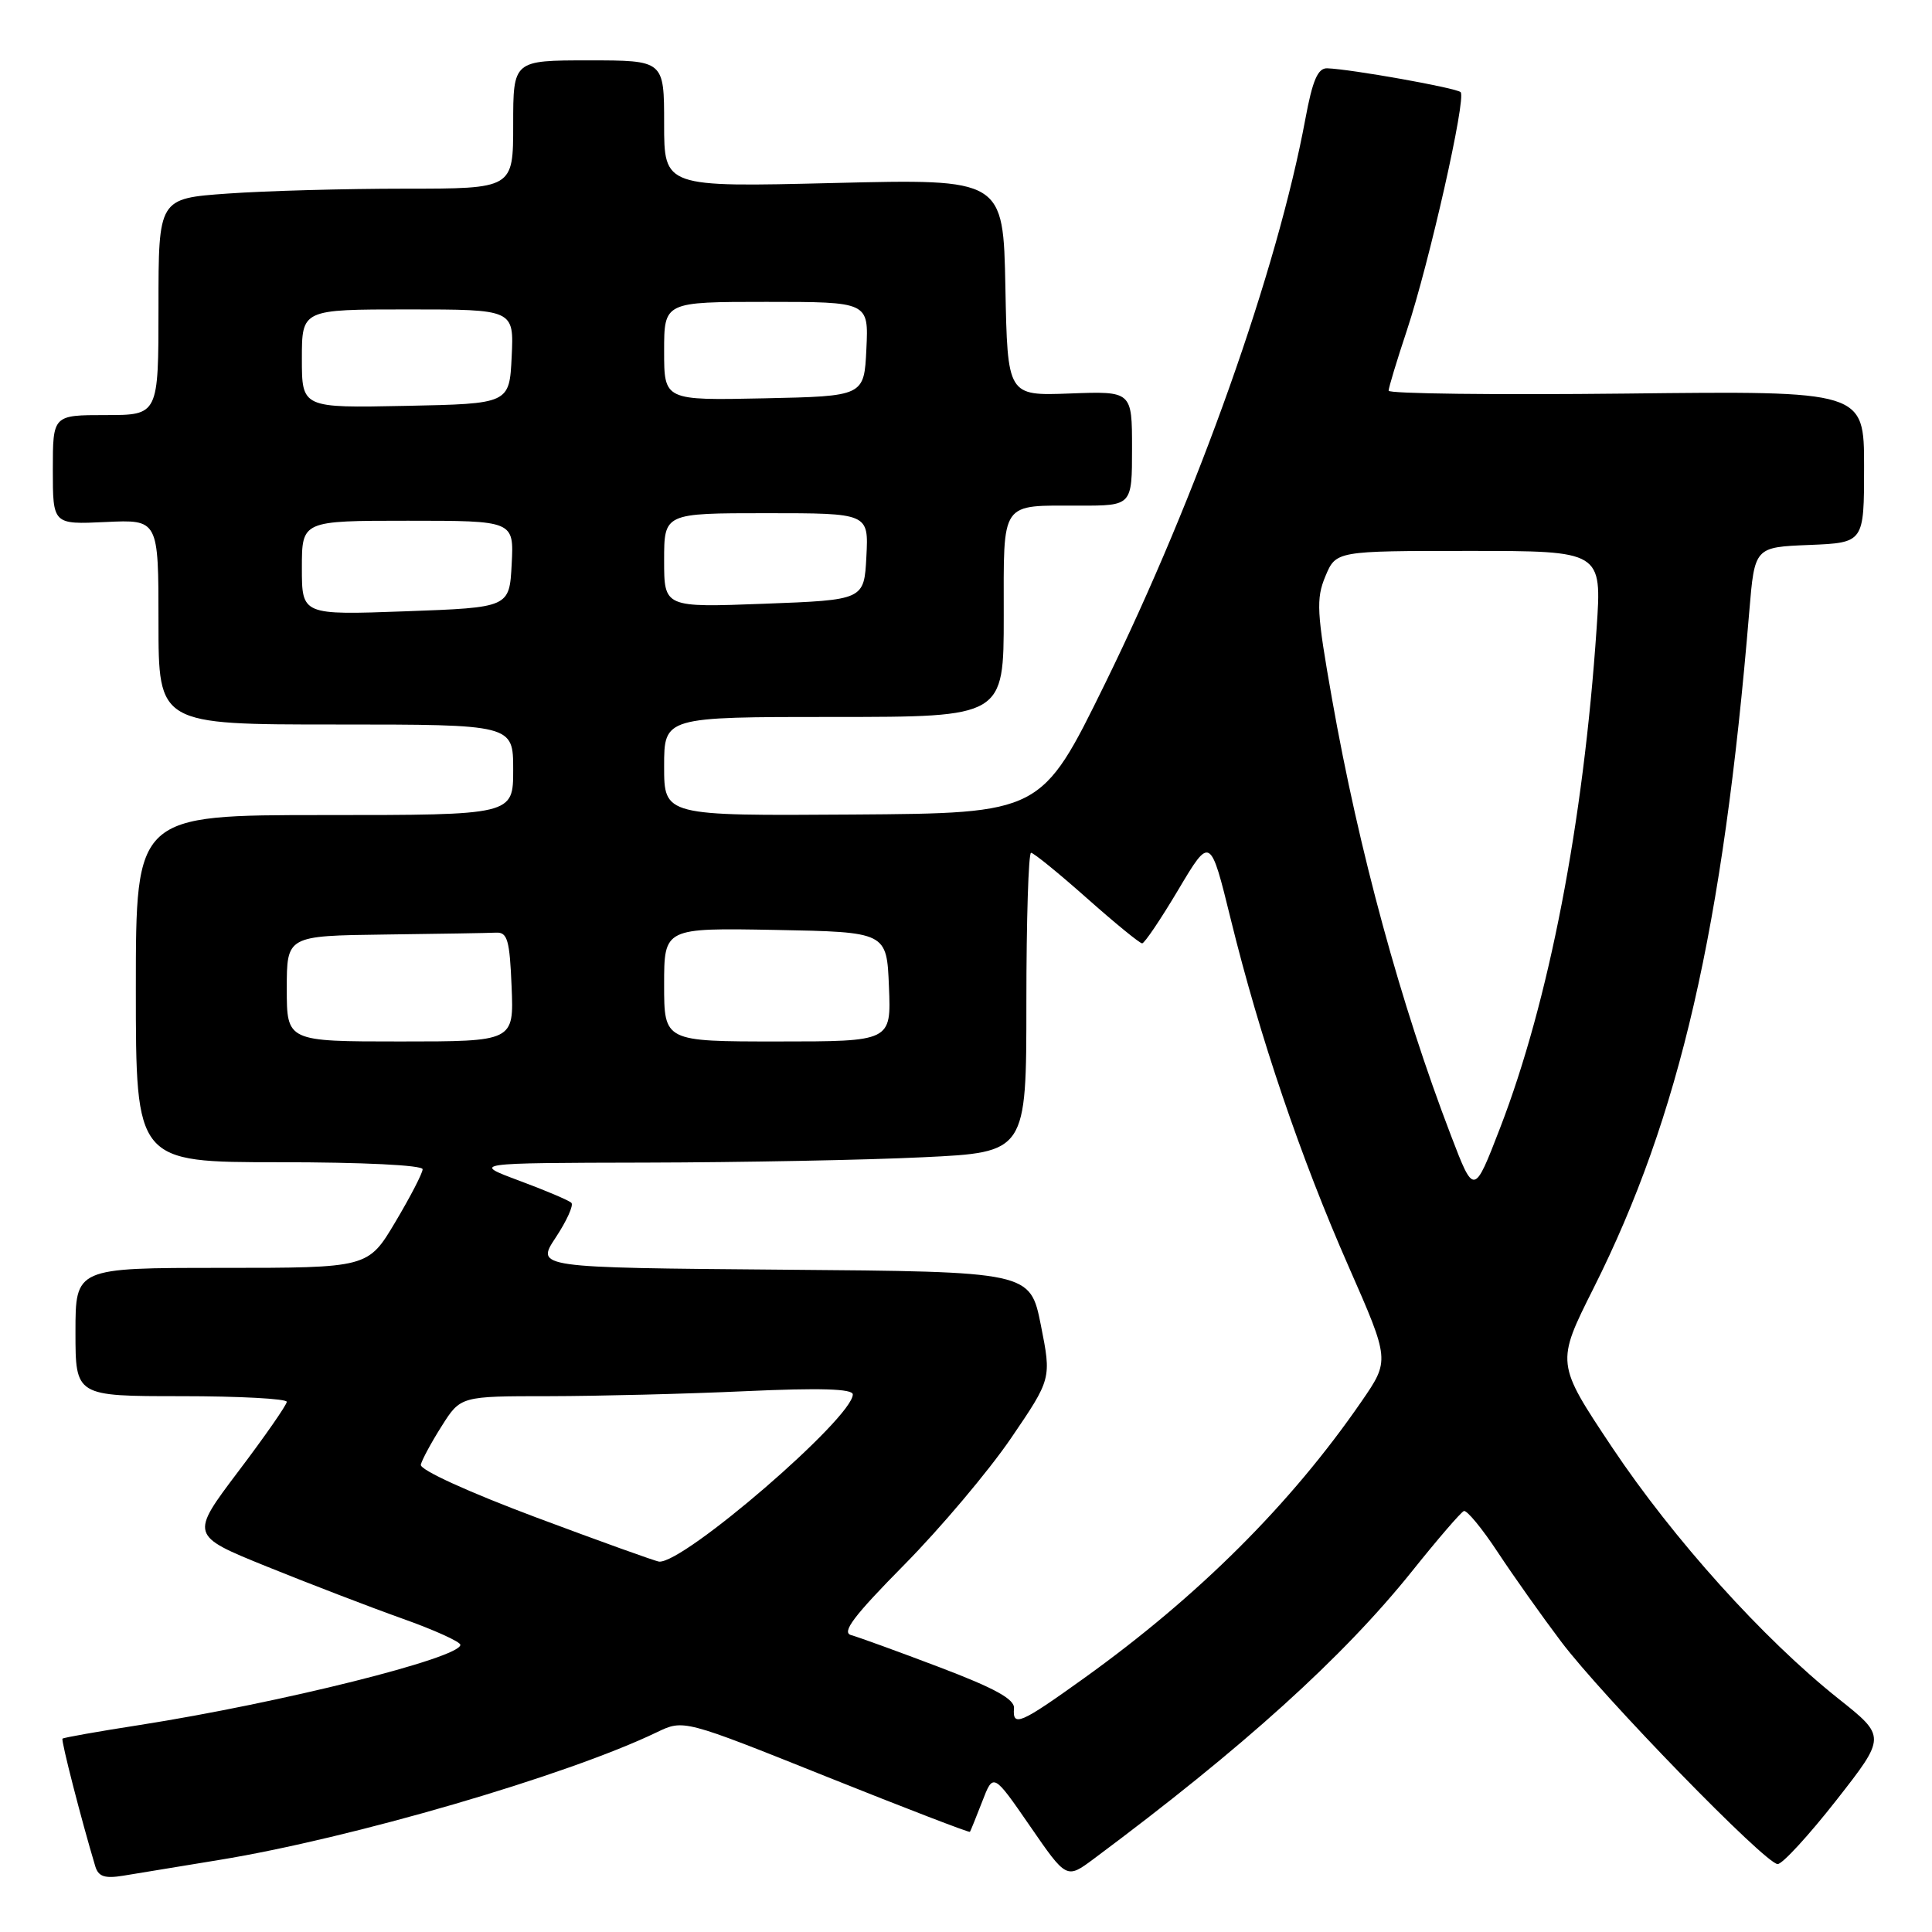 <?xml version="1.0" encoding="UTF-8" standalone="no"?>
<!DOCTYPE svg PUBLIC "-//W3C//DTD SVG 1.1//EN" "http://www.w3.org/Graphics/SVG/1.1/DTD/svg11.dtd" >
<svg xmlns="http://www.w3.org/2000/svg" xmlns:xlink="http://www.w3.org/1999/xlink" version="1.1" viewBox="0 0 256 256">
 <g >
 <path fill="currentColor"
d=" M 29.00 246.46 C 46.60 243.59 75.12 235.27 87.04 229.53 C 90.58 227.83 90.58 227.83 109.48 235.40 C 119.87 239.56 128.44 242.86 128.52 242.73 C 128.61 242.61 129.34 240.79 130.15 238.71 C 131.61 234.91 131.61 234.91 136.47 241.95 C 141.32 248.99 141.32 248.99 144.91 246.32 C 164.73 231.56 177.93 219.63 187.09 208.21 C 190.48 203.97 193.58 200.37 193.97 200.22 C 194.36 200.07 196.40 202.54 198.49 205.72 C 200.59 208.90 204.35 214.20 206.84 217.50 C 212.34 224.80 233.94 247.00 235.55 247.00 C 236.18 247.00 239.67 243.20 243.31 238.56 C 249.93 230.11 249.93 230.11 243.57 225.06 C 233.61 217.13 221.73 203.93 213.61 191.78 C 206.17 180.62 206.17 180.62 211.17 170.66 C 222.57 147.94 228.31 123.00 231.79 81.00 C 232.50 72.50 232.50 72.50 239.75 72.21 C 247.00 71.91 247.00 71.91 247.00 61.85 C 247.00 51.79 247.00 51.79 215.50 52.15 C 198.17 52.34 184.00 52.17 184.00 51.77 C 184.00 51.37 185.09 47.77 186.42 43.77 C 189.38 34.85 194.32 12.98 193.54 12.21 C 192.98 11.65 179.02 9.16 175.86 9.05 C 174.62 9.01 173.92 10.63 172.97 15.75 C 169.24 35.85 158.69 65.57 146.40 90.63 C 137.99 107.76 137.99 107.76 112.99 107.93 C 88.00 108.10 88.00 108.10 88.00 101.55 C 88.00 95.00 88.00 95.00 110.50 95.00 C 133.00 95.00 133.00 95.00 133.00 81.61 C 133.00 66.18 132.44 67.00 143.08 67.00 C 150.00 67.00 150.00 67.00 150.00 59.41 C 150.00 51.83 150.00 51.83 141.75 52.14 C 133.50 52.45 133.50 52.45 133.22 38.08 C 132.94 23.70 132.94 23.70 110.47 24.25 C 88.00 24.80 88.00 24.80 88.00 16.40 C 88.00 8.00 88.00 8.00 78.00 8.00 C 68.00 8.00 68.00 8.00 68.00 16.50 C 68.00 25.00 68.00 25.00 53.65 25.00 C 45.76 25.00 35.19 25.29 30.15 25.65 C 21.00 26.30 21.00 26.30 21.00 40.65 C 21.00 55.00 21.00 55.00 14.00 55.00 C 7.00 55.00 7.00 55.00 7.00 62.25 C 7.00 69.50 7.00 69.50 14.00 69.17 C 21.00 68.84 21.00 68.84 21.00 82.42 C 21.00 96.00 21.00 96.00 44.50 96.00 C 68.00 96.00 68.00 96.00 68.00 102.00 C 68.00 108.00 68.00 108.00 43.00 108.00 C 18.00 108.00 18.00 108.00 18.00 131.00 C 18.00 154.00 18.00 154.00 37.00 154.00 C 48.02 154.00 56.00 154.39 56.00 154.93 C 56.00 155.44 54.37 158.59 52.38 161.93 C 48.77 168.00 48.77 168.00 29.38 168.00 C 10.00 168.00 10.00 168.00 10.00 176.50 C 10.00 185.00 10.00 185.00 24.00 185.00 C 31.70 185.00 38.00 185.34 38.00 185.75 C 37.99 186.16 35.11 190.31 31.58 194.97 C 25.18 203.45 25.18 203.45 35.34 207.57 C 40.93 209.83 48.99 212.93 53.25 214.45 C 57.51 215.96 61.00 217.54 61.00 217.95 C 61.00 219.69 37.15 225.65 18.52 228.57 C 13.03 229.42 8.42 230.24 8.28 230.38 C 8.07 230.60 10.76 241.08 12.62 247.28 C 13.03 248.66 13.87 248.94 16.33 248.54 C 18.07 248.25 23.77 247.31 29.00 246.46 Z  M 134.36 226.36 C 134.46 225.15 131.82 223.70 124.50 220.92 C 119.00 218.83 113.73 216.92 112.78 216.66 C 111.47 216.31 113.11 214.14 119.81 207.35 C 124.62 202.48 130.98 194.94 133.95 190.59 C 139.33 182.69 139.33 182.69 137.92 175.59 C 136.50 168.50 136.50 168.50 103.74 168.24 C 70.99 167.97 70.99 167.97 73.64 163.97 C 75.10 161.76 76.03 159.70 75.71 159.38 C 75.39 159.06 72.29 157.74 68.81 156.45 C 62.50 154.10 62.50 154.10 85.59 154.05 C 98.29 154.02 114.83 153.71 122.34 153.34 C 136.00 152.69 136.00 152.69 136.00 132.84 C 136.00 121.93 136.28 113.00 136.62 113.00 C 136.96 113.00 140.28 115.70 144.00 119.00 C 147.72 122.30 151.02 125.00 151.34 125.00 C 151.65 125.00 153.81 121.80 156.14 117.88 C 160.37 110.77 160.37 110.77 163.10 121.88 C 166.92 137.41 172.34 153.38 178.72 167.87 C 184.16 180.25 184.16 180.25 180.40 185.71 C 171.06 199.27 158.82 211.48 143.64 222.37 C 135.18 228.44 134.15 228.88 134.36 226.36 Z  M 71.00 201.05 C 62.04 197.69 55.61 194.76 55.76 194.08 C 55.91 193.44 57.15 191.13 58.53 188.96 C 61.03 185.00 61.03 185.00 72.76 185.00 C 79.22 184.99 90.91 184.70 98.75 184.34 C 108.67 183.89 113.00 184.02 113.00 184.77 C 113.00 187.87 90.57 207.23 87.33 206.92 C 86.87 206.88 79.53 204.24 71.00 201.05 Z  M 192.26 150.46 C 185.61 133.11 180.06 112.75 176.50 92.61 C 174.47 81.14 174.37 79.36 175.62 76.36 C 177.03 73.00 177.03 73.00 194.64 73.00 C 212.26 73.00 212.26 73.00 211.56 83.25 C 209.81 109.06 205.25 132.67 198.77 149.46 C 195.31 158.43 195.31 158.43 192.26 150.46 Z  M 38.00 131.00 C 38.00 124.00 38.00 124.00 51.00 123.83 C 58.15 123.74 64.79 123.63 65.75 123.58 C 67.24 123.51 67.54 124.59 67.79 130.75 C 68.09 138.00 68.09 138.00 53.04 138.00 C 38.00 138.00 38.00 138.00 38.00 131.00 Z  M 88.00 130.47 C 88.00 122.95 88.00 122.95 102.75 123.22 C 117.50 123.50 117.50 123.50 117.79 130.75 C 118.09 138.00 118.09 138.00 103.04 138.00 C 88.00 138.00 88.00 138.00 88.00 130.47 Z  M 40.00 75.25 C 40.00 69.00 40.00 69.00 54.05 69.00 C 68.10 69.00 68.10 69.00 67.80 74.75 C 67.50 80.50 67.50 80.50 53.75 81.00 C 40.00 81.50 40.00 81.50 40.00 75.25 Z  M 88.00 74.25 C 88.00 68.00 88.00 68.00 101.55 68.00 C 115.10 68.00 115.10 68.00 114.80 73.75 C 114.50 79.50 114.50 79.50 101.25 80.00 C 88.00 80.50 88.00 80.50 88.00 74.25 Z  M 40.00 47.53 C 40.00 41.00 40.00 41.00 54.05 41.00 C 68.10 41.00 68.10 41.00 67.80 47.25 C 67.50 53.50 67.50 53.50 53.75 53.78 C 40.00 54.06 40.00 54.06 40.00 47.53 Z  M 88.00 46.53 C 88.00 40.00 88.00 40.00 101.55 40.00 C 115.10 40.00 115.10 40.00 114.80 46.25 C 114.50 52.50 114.50 52.50 101.25 52.78 C 88.00 53.06 88.00 53.06 88.00 46.53 Z "/>
</g>
</svg>